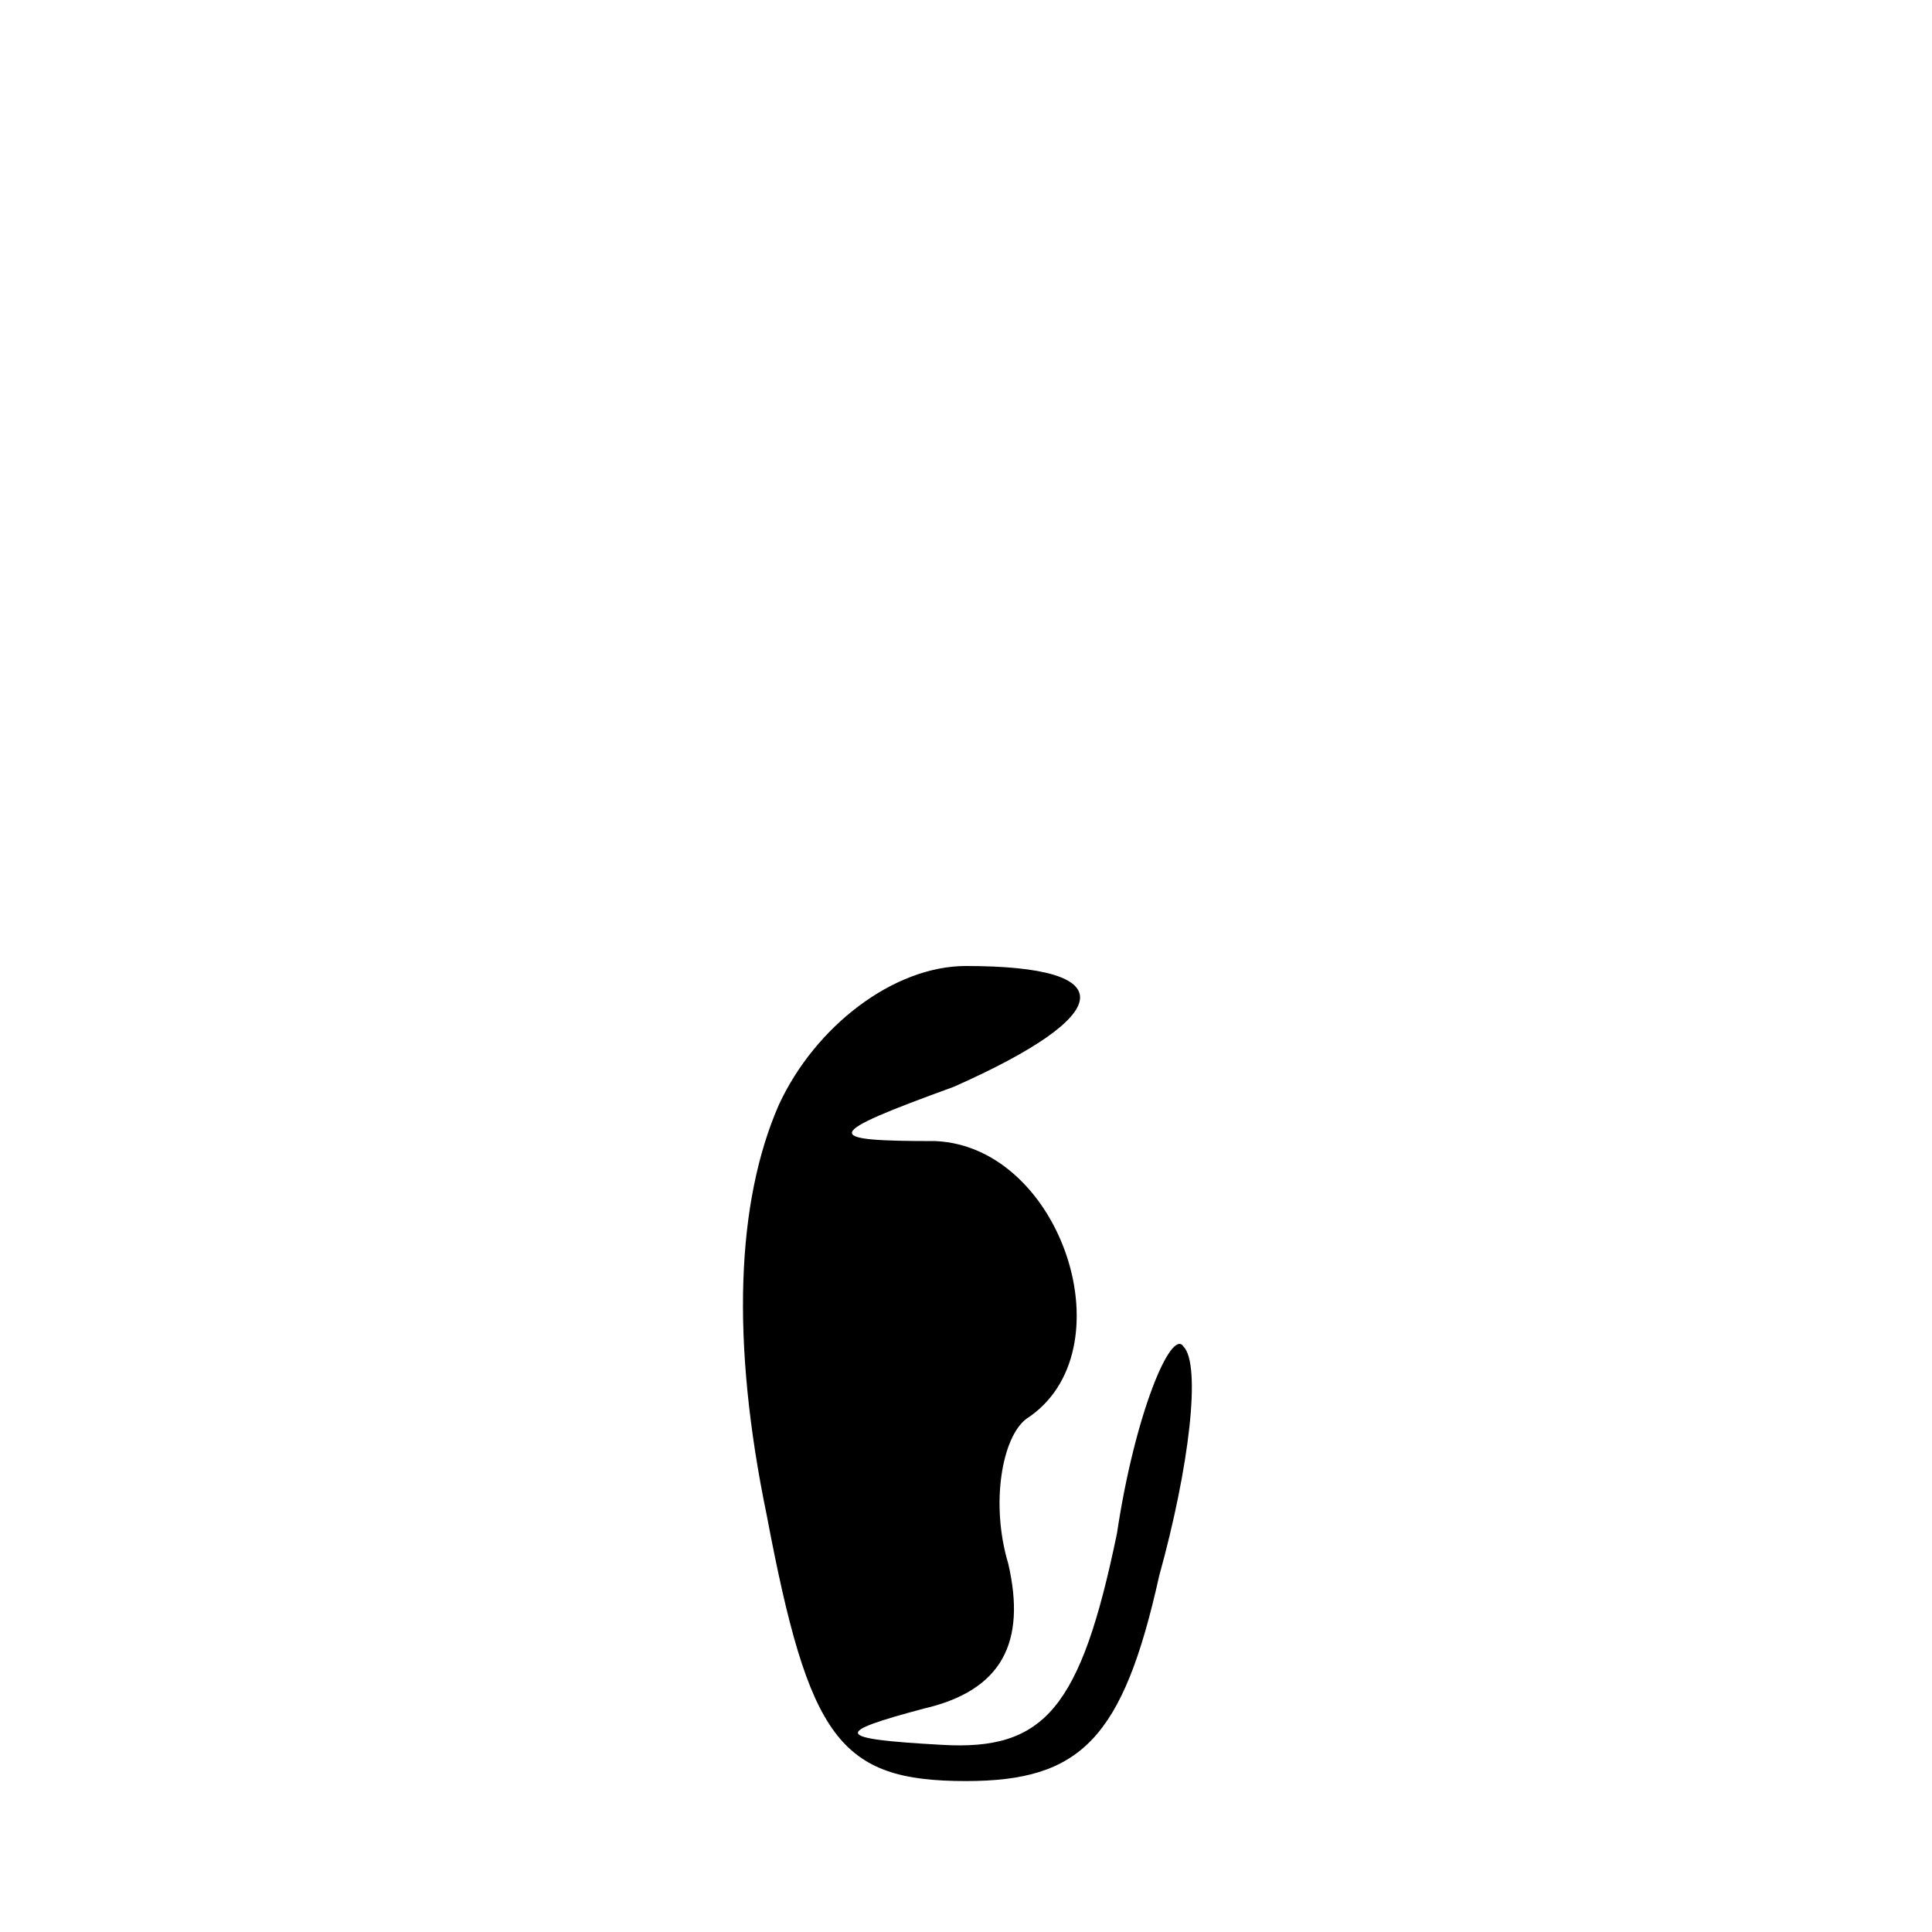 <?xml version="1.0" standalone="no"?>
<!DOCTYPE svg PUBLIC "-//W3C//DTD SVG 20010904//EN"
 "http://www.w3.org/TR/2001/REC-SVG-20010904/DTD/svg10.dtd">
<svg version="1.0" xmlns="http://www.w3.org/2000/svg"
 width="32pt" height="32pt" viewBox="0 0 32 32"
 preserveAspectRatio="xMidYMid meet">
<g transform="translate(0,32) scale(0.1,-0.1)"
fill="#000000" stroke="none">
<path fill="#000000" stroke="none" d="M129 137 c-7 -16 -8 -39 -2 -68 7 -37
12 -44 33 -44 19 0 26 7 32 34 5 18 7 35 4 38 -2 3 -8 -11 -11 -31 -6 -29 -12
-36 -29 -35 -18 1 -18 2 -3 6 13 3 17 11 14 24 -3 10 -1 21 3 24 17 11 6 45
-15 46 -19 0 -19 1 3 9 27 12 28 20 2 20 -12 0 -25 -10 -31 -23z"/>
</g>
</svg>
